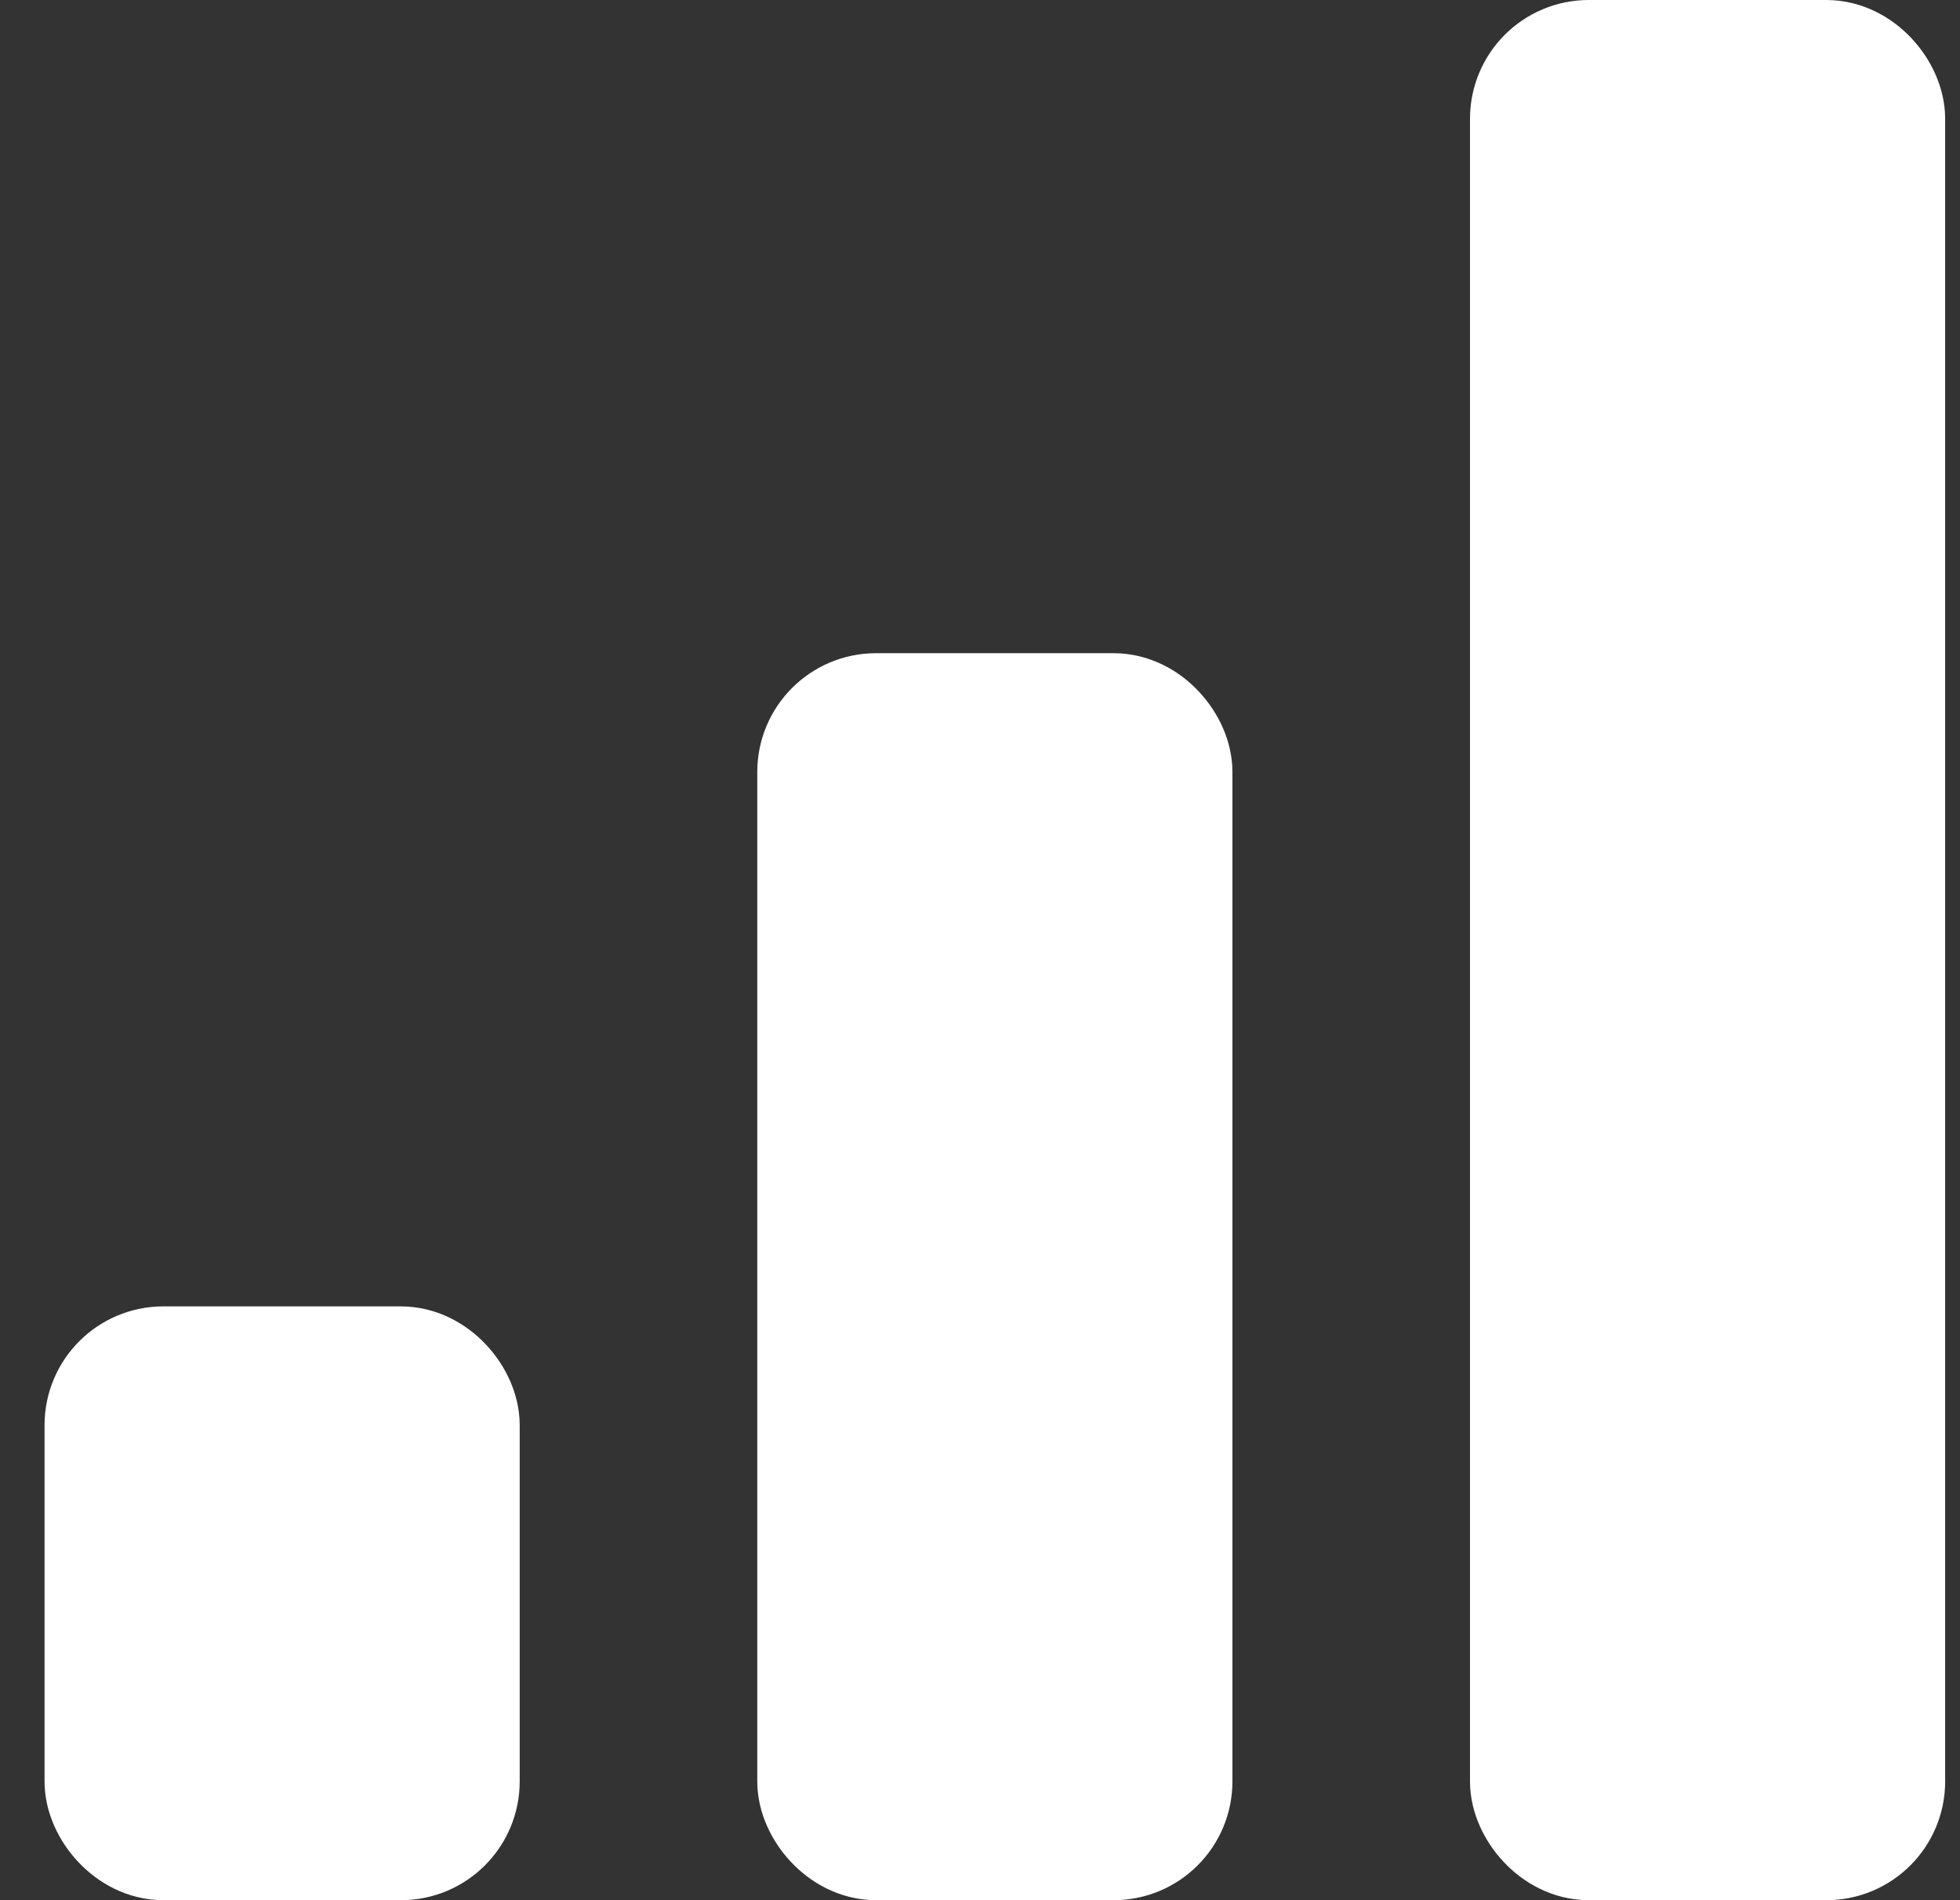 <svg width="33" height="32" viewBox="0 0 33 32" fill="none" xmlns="http://www.w3.org/2000/svg">
<rect x="0" y="0" width="33" height="32" fill="#333333" stroke="none"/>
<g clip-path="url(#clip0_174_392)">
<rect x="1.75" y="23" width="6" height="8" rx="1" fill="white" stroke="white" stroke-width="2"/>
<rect x="13.75" y="12" width="6" height="19" rx="1" fill="white" stroke="white" stroke-width="2"/>
<rect x="25.75" y="1" width="6" height="30" rx="1" fill="white" stroke="white" stroke-width="2"/>
</g>
<defs>
<clipPath id="clip0_174_392">
<rect width="32" height="32" fill="white" transform="translate(0.75)"/>
</clipPath>
</defs>
</svg>
